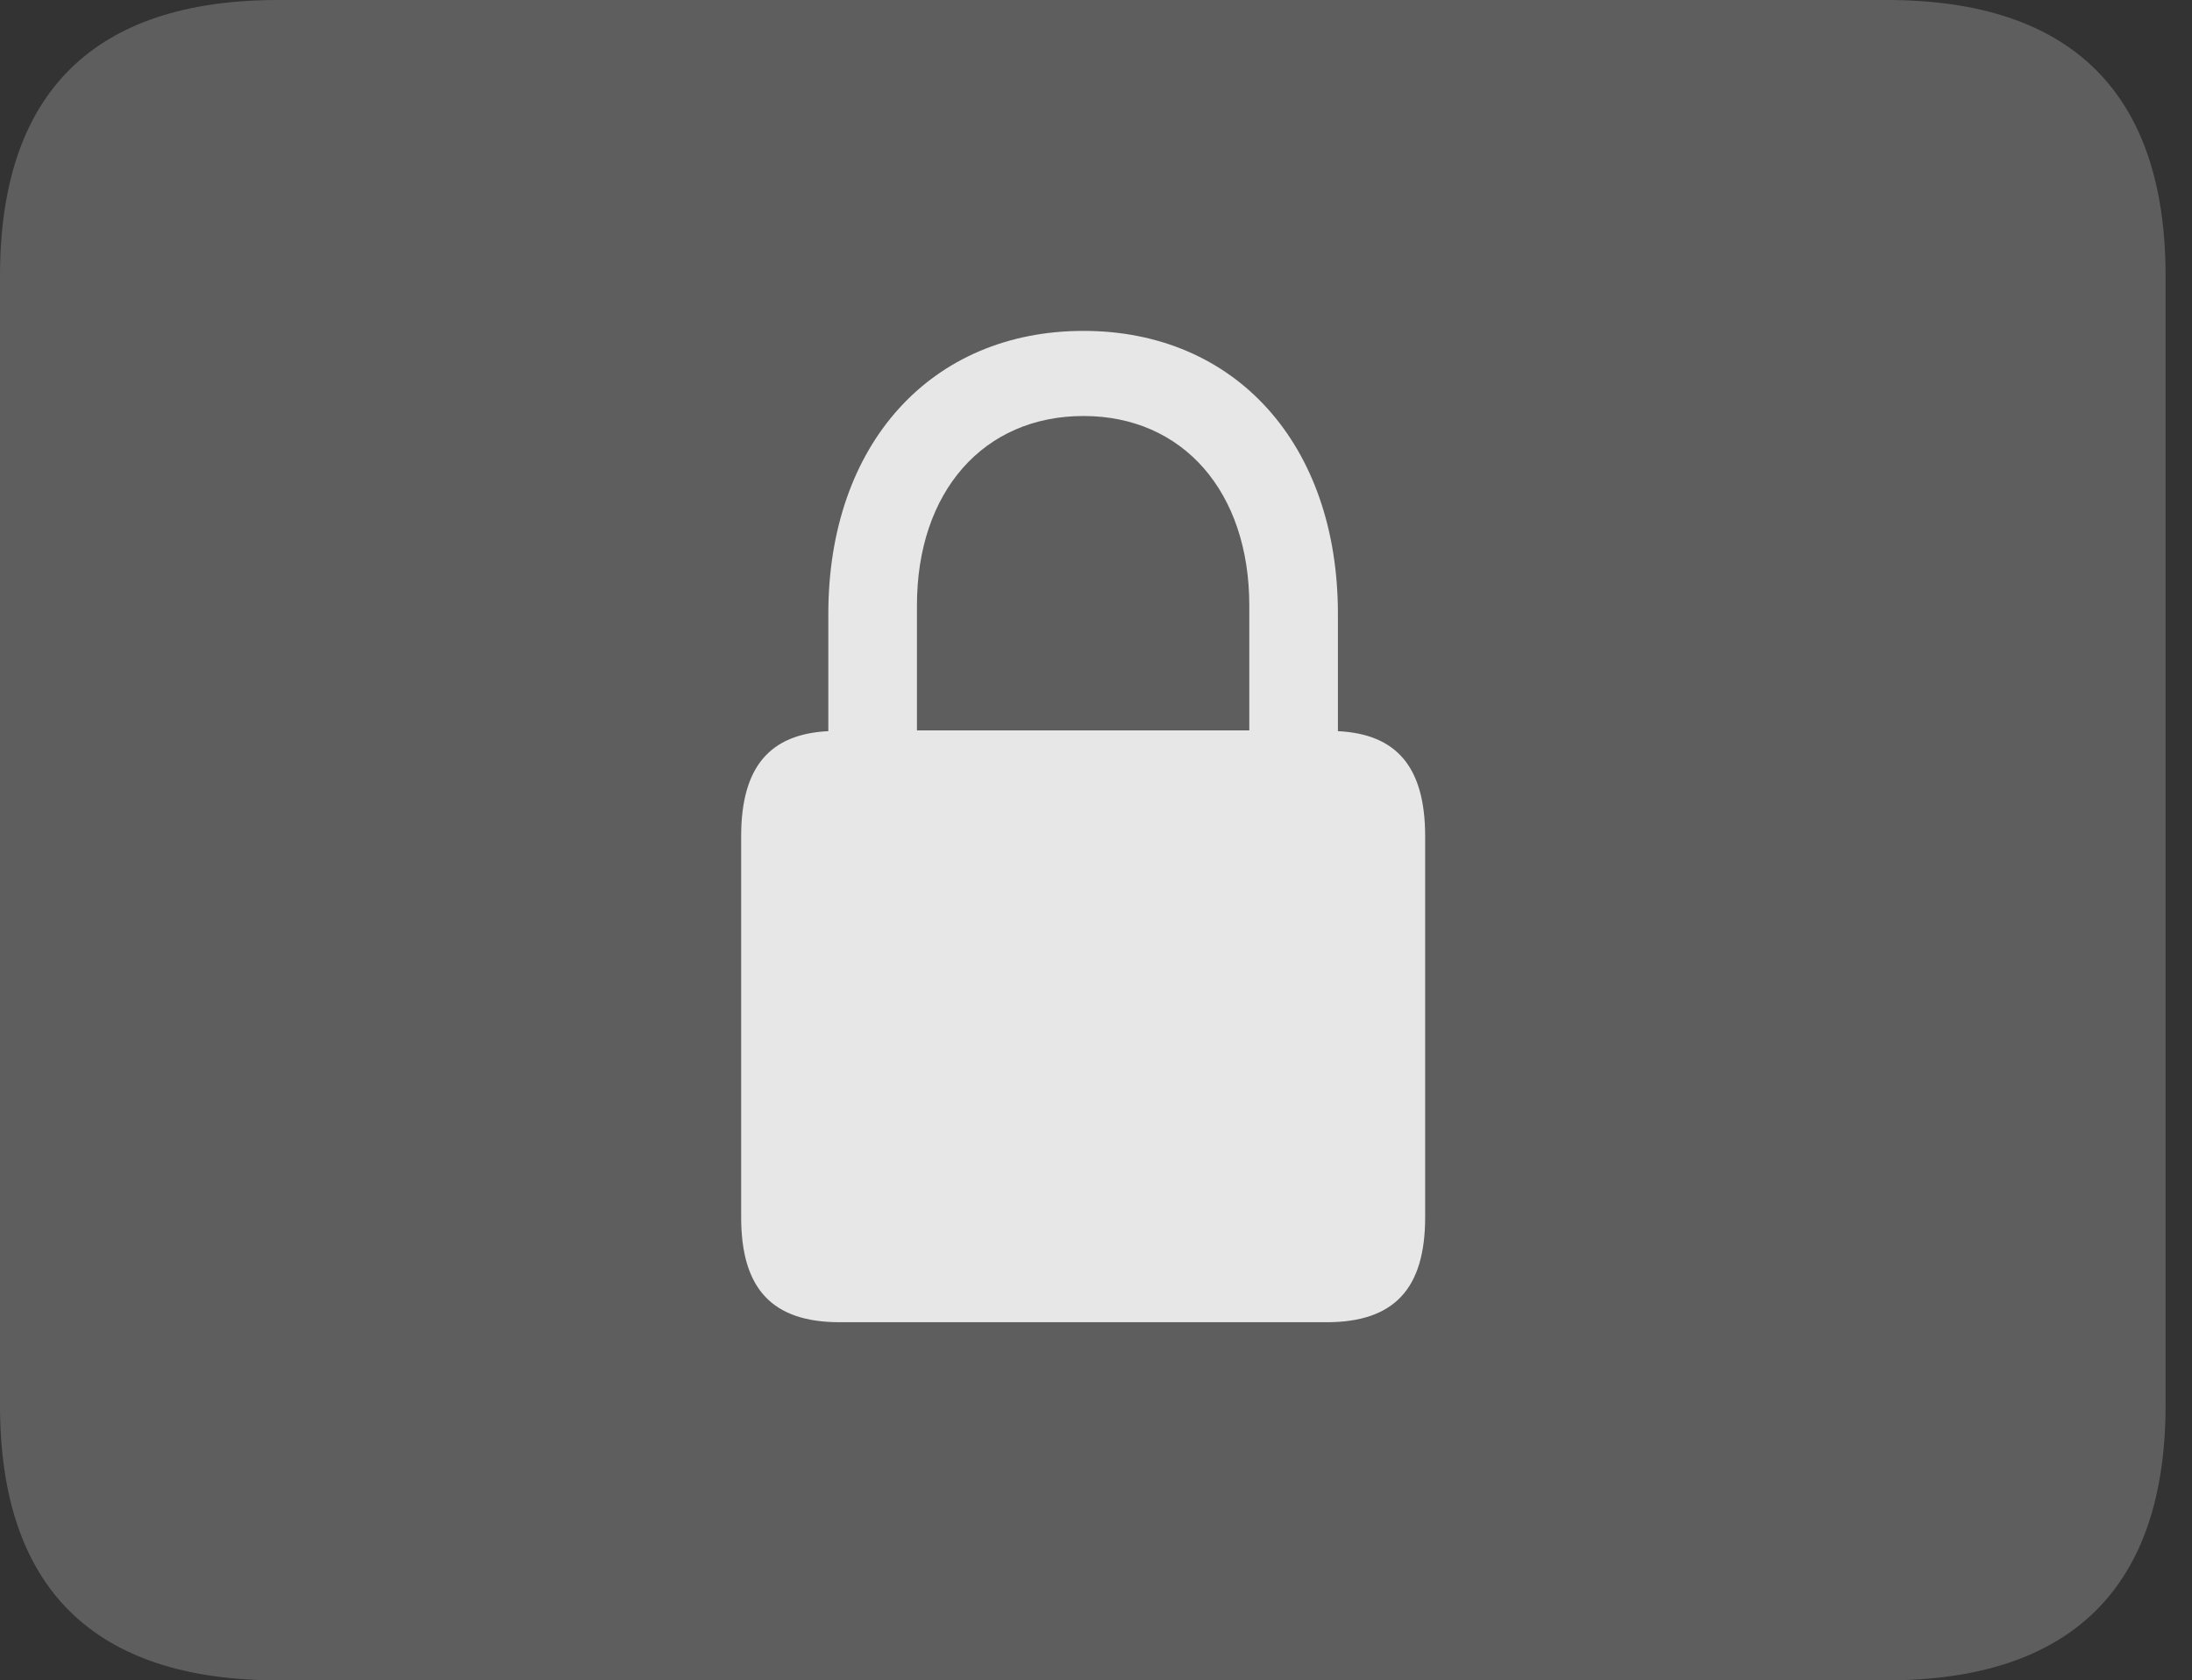 <?xml version="1.0" encoding="UTF-8"?>
<!--Generator: Apple Native CoreSVG 341-->
<!DOCTYPE svg
PUBLIC "-//W3C//DTD SVG 1.1//EN"
       "http://www.w3.org/Graphics/SVG/1.1/DTD/svg11.dtd">
<svg version="1.1" xmlns="http://www.w3.org/2000/svg" xmlns:xlink="http://www.w3.org/1999/xlink" viewBox="0 0 29.951 22.959">
 <rect x="0" y="0" width="29.951" height="22.959" fill="#333333" stroke="none"/>
 <g>
  <rect height="22.959" opacity="0" width="29.951" x="0" y="0"/>
  <path d="M3.799 22.959L25.781 22.959C28.311 22.959 29.59 21.68 29.59 19.199L29.59 3.77C29.59 1.279 28.311 0 25.781 0L3.799 0C1.279 0 0 1.27 0 3.77L0 19.199C0 21.699 1.279 22.959 3.799 22.959Z" fill="white" fill-opacity="0.212"/>
  <path d="M10.127 16.631L10.127 11.426C10.127 10.479 10.518 10.029 11.318 9.99L11.318 8.389C11.318 6.064 12.725 4.521 14.805 4.521C16.875 4.521 18.281 6.064 18.281 8.389L18.281 9.99C19.082 10.029 19.473 10.479 19.473 11.426L19.473 16.631C19.473 17.617 19.043 18.066 18.125 18.066L11.475 18.066C10.557 18.066 10.127 17.617 10.127 16.631ZM12.529 9.98L17.07 9.98L17.07 8.271C17.07 6.719 16.162 5.684 14.805 5.684C13.438 5.684 12.529 6.719 12.529 8.271Z" fill="white" fill-opacity="0.85"/>
 </g>
</svg>

